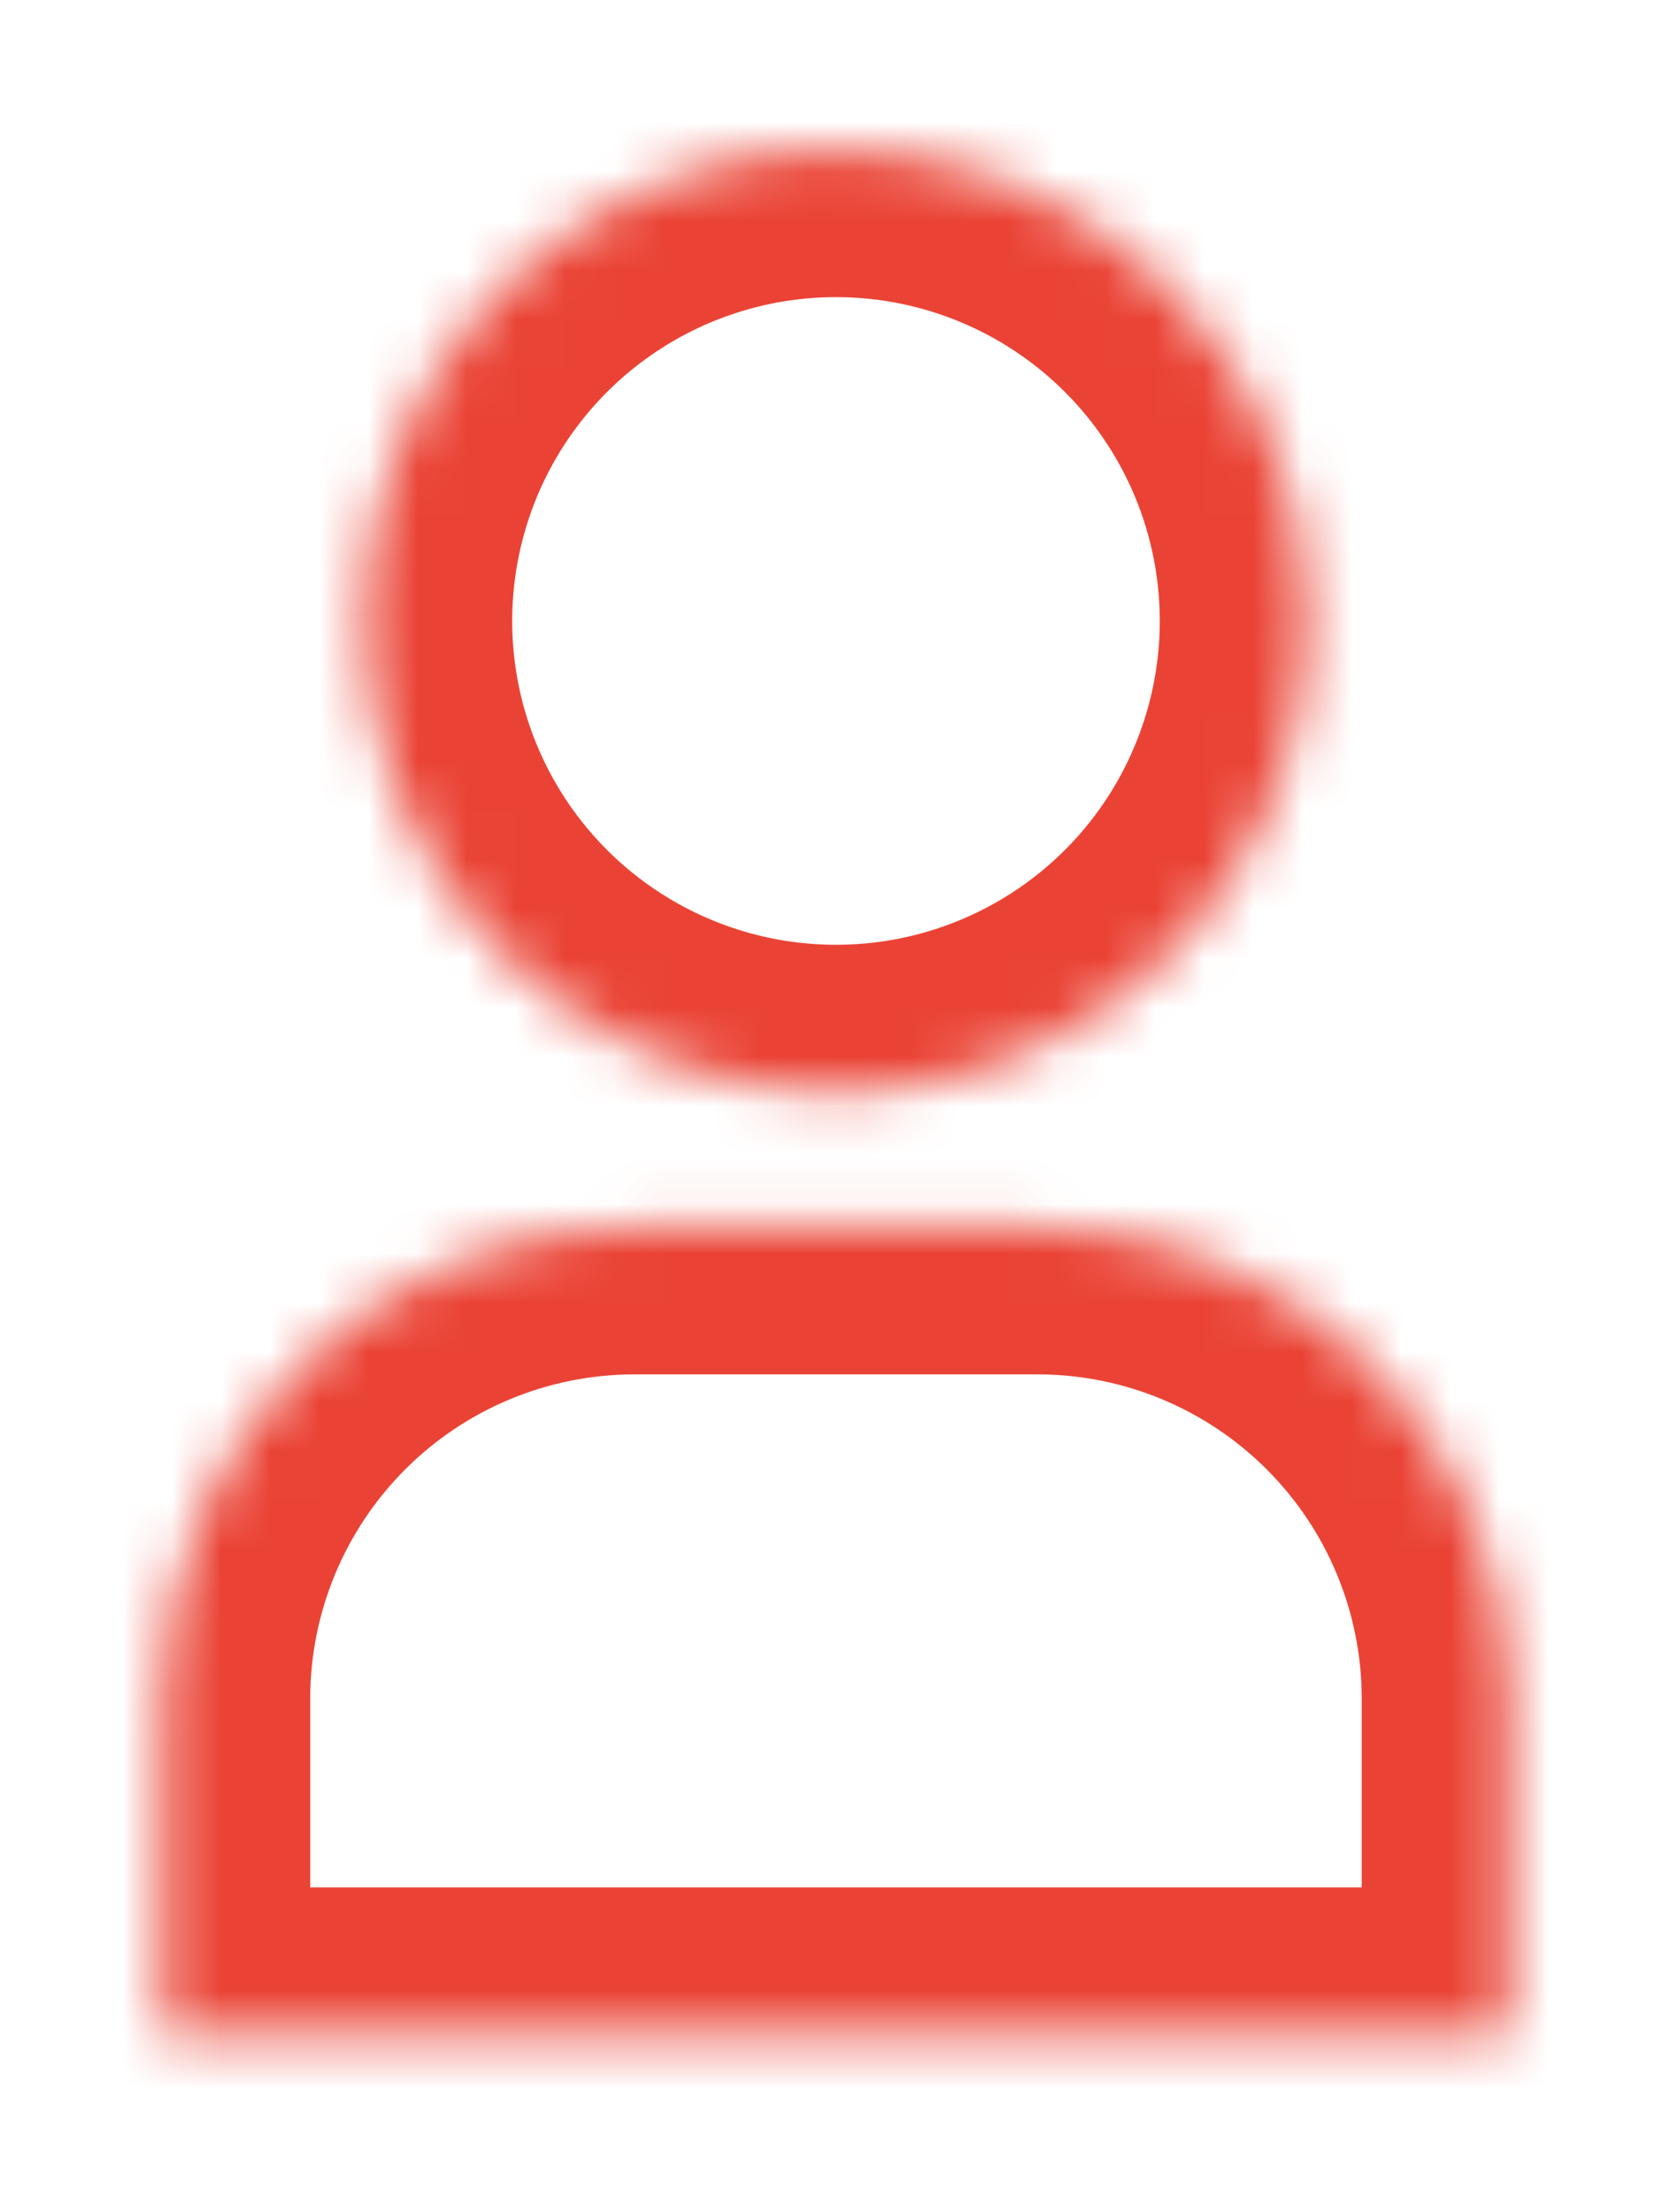 <svg width="34" height="45" viewBox="0 0 34 45" fill="none" xmlns="http://www.w3.org/2000/svg">
<g filter="url(#filter0_d_2482_1632)">
<mask id="path-1-inside-1_2482_1632" fill="white">
<path fill-rule="evenodd" clip-rule="evenodd" d="M23.982 16.96C25.035 15.384 25.598 13.53 25.598 11.633C25.598 9.091 24.588 6.652 22.79 4.854C20.991 3.056 18.553 2.045 16.01 2.045C14.113 2.045 12.26 2.608 10.683 3.661C9.106 4.715 7.877 6.212 7.152 7.964C6.426 9.716 6.236 11.644 6.606 13.504C6.976 15.364 7.889 17.072 9.23 18.413C10.571 19.754 12.279 20.667 14.139 21.037C15.999 21.407 17.927 21.217 19.679 20.492C21.431 19.766 22.928 18.537 23.982 16.96ZM2.312 40.398H29.707V33.549C29.704 31.007 28.693 28.57 26.895 26.773C25.098 24.975 22.661 23.964 20.119 23.961H11.901C9.359 23.964 6.921 24.975 5.124 26.773C3.326 28.57 2.315 31.007 2.312 33.549V40.398Z"/>
</mask>
<path fill-rule="evenodd" clip-rule="evenodd" d="M23.982 16.96C25.035 15.384 25.598 13.53 25.598 11.633C25.598 9.091 24.588 6.652 22.79 4.854C20.991 3.056 18.553 2.045 16.01 2.045C14.113 2.045 12.26 2.608 10.683 3.661C9.106 4.715 7.877 6.212 7.152 7.964C6.426 9.716 6.236 11.644 6.606 13.504C6.976 15.364 7.889 17.072 9.23 18.413C10.571 19.754 12.279 20.667 14.139 21.037C15.999 21.407 17.927 21.217 19.679 20.492C21.431 19.766 22.928 18.537 23.982 16.96ZM2.312 40.398H29.707V33.549C29.704 31.007 28.693 28.57 26.895 26.773C25.098 24.975 22.661 23.964 20.119 23.961H11.901C9.359 23.964 6.921 24.975 5.124 26.773C3.326 28.57 2.315 31.007 2.312 33.549V40.398Z" fill="white"/>
<path d="M23.982 16.96L26.476 18.627H26.476L23.982 16.96ZM22.79 4.854L24.911 2.732L24.911 2.732L22.79 4.854ZM10.683 3.661L12.35 6.156L12.35 6.156L10.683 3.661ZM7.152 7.964L4.38 6.816L7.152 7.964ZM6.606 13.504L3.664 14.089L3.664 14.089L6.606 13.504ZM9.23 18.413L7.109 20.535L7.109 20.535L9.23 18.413ZM14.139 21.037L14.725 18.095H14.725L14.139 21.037ZM19.679 20.492L20.827 23.263H20.827L19.679 20.492ZM29.707 40.398V43.398H32.707V40.398H29.707ZM2.312 40.398H-0.688V43.398H2.312V40.398ZM29.707 33.549H32.707L32.707 33.546L29.707 33.549ZM20.119 23.961L20.122 20.961H20.119V23.961ZM11.901 23.961V20.961L11.897 20.961L11.901 23.961ZM5.124 26.773L3.003 24.651H3.003L5.124 26.773ZM2.312 33.549L-0.688 33.546V33.549H2.312ZM22.598 11.633C22.598 12.937 22.211 14.21 21.488 15.294L26.476 18.627C27.86 16.557 28.598 14.123 28.598 11.633H22.598ZM20.668 6.975C21.904 8.211 22.598 9.886 22.598 11.633H28.598C28.598 8.295 27.272 5.093 24.911 2.732L20.668 6.975ZM16.01 5.045C17.757 5.045 19.433 5.74 20.668 6.975L24.911 2.732C22.55 0.372 19.348 -0.955 16.01 -0.955V5.045ZM12.35 6.156C13.433 5.432 14.707 5.045 16.01 5.045V-0.955C13.52 -0.955 11.086 -0.216 9.016 1.167L12.35 6.156ZM9.923 9.112C10.422 7.909 11.266 6.88 12.35 6.156L9.016 1.167C6.946 2.55 5.333 4.516 4.38 6.816L9.923 9.112ZM9.548 12.919C9.294 11.641 9.425 10.316 9.923 9.112L4.38 6.816C3.427 9.116 3.178 11.647 3.664 14.089L9.548 12.919ZM11.351 16.292C10.43 15.371 9.802 14.197 9.548 12.919L3.664 14.089C4.149 16.531 5.348 18.774 7.109 20.535L11.351 16.292ZM14.725 18.095C13.447 17.841 12.273 17.213 11.351 16.292L7.109 20.535C8.869 22.295 11.112 23.494 13.554 23.98L14.725 18.095ZM18.531 17.72C17.327 18.219 16.002 18.349 14.725 18.095L13.554 23.98C15.996 24.465 18.527 24.216 20.827 23.263L18.531 17.72ZM21.488 15.294C20.764 16.377 19.735 17.221 18.531 17.72L20.827 23.263C23.127 22.311 25.093 20.697 26.476 18.627L21.488 15.294ZM29.707 37.398H2.312V43.398H29.707V37.398ZM26.707 33.549V40.398H32.707V33.549H26.707ZM24.774 28.894C26.01 30.13 26.705 31.805 26.707 33.553L32.707 33.546C32.703 30.209 31.376 27.01 29.017 24.651L24.774 28.894ZM20.116 26.961C21.863 26.963 23.538 27.658 24.774 28.894L29.017 24.651C26.658 22.292 23.459 20.965 20.122 20.961L20.116 26.961ZM11.901 26.961H20.119V20.961H11.901V26.961ZM7.245 28.894C8.481 27.658 10.156 26.963 11.904 26.961L11.897 20.961C8.561 20.965 5.362 22.292 3.003 24.651L7.245 28.894ZM5.312 33.553C5.314 31.805 6.01 30.13 7.245 28.894L3.003 24.651C0.643 27.01 -0.684 30.209 -0.687 33.546L5.312 33.553ZM5.312 40.398V33.549H-0.688V40.398H5.312Z" fill="#EA4335" mask="url(#path-1-inside-1_2482_1632)"/>
</g>
<defs>
<filter id="filter0_d_2482_1632" x="0.312" y="0.045" width="33.395" height="44.352" filterUnits="userSpaceOnUse" color-interpolation-filters="sRGB">
<feFlood flood-opacity="0" result="BackgroundImageFix"/>
<feColorMatrix in="SourceAlpha" type="matrix" values="0 0 0 0 0 0 0 0 0 0 0 0 0 0 0 0 0 0 127 0" result="hardAlpha"/>
<feOffset dx="1" dy="1"/>
<feGaussianBlur stdDeviation="1.5"/>
<feComposite in2="hardAlpha" operator="out"/>
<feColorMatrix type="matrix" values="0 0 0 0 0 0 0 0 0 0 0 0 0 0 0 0 0 0 0.3 0"/>
<feBlend mode="normal" in2="BackgroundImageFix" result="effect1_dropShadow_2482_1632"/>
<feBlend mode="normal" in="SourceGraphic" in2="effect1_dropShadow_2482_1632" result="shape"/>
</filter>
</defs>
</svg>
